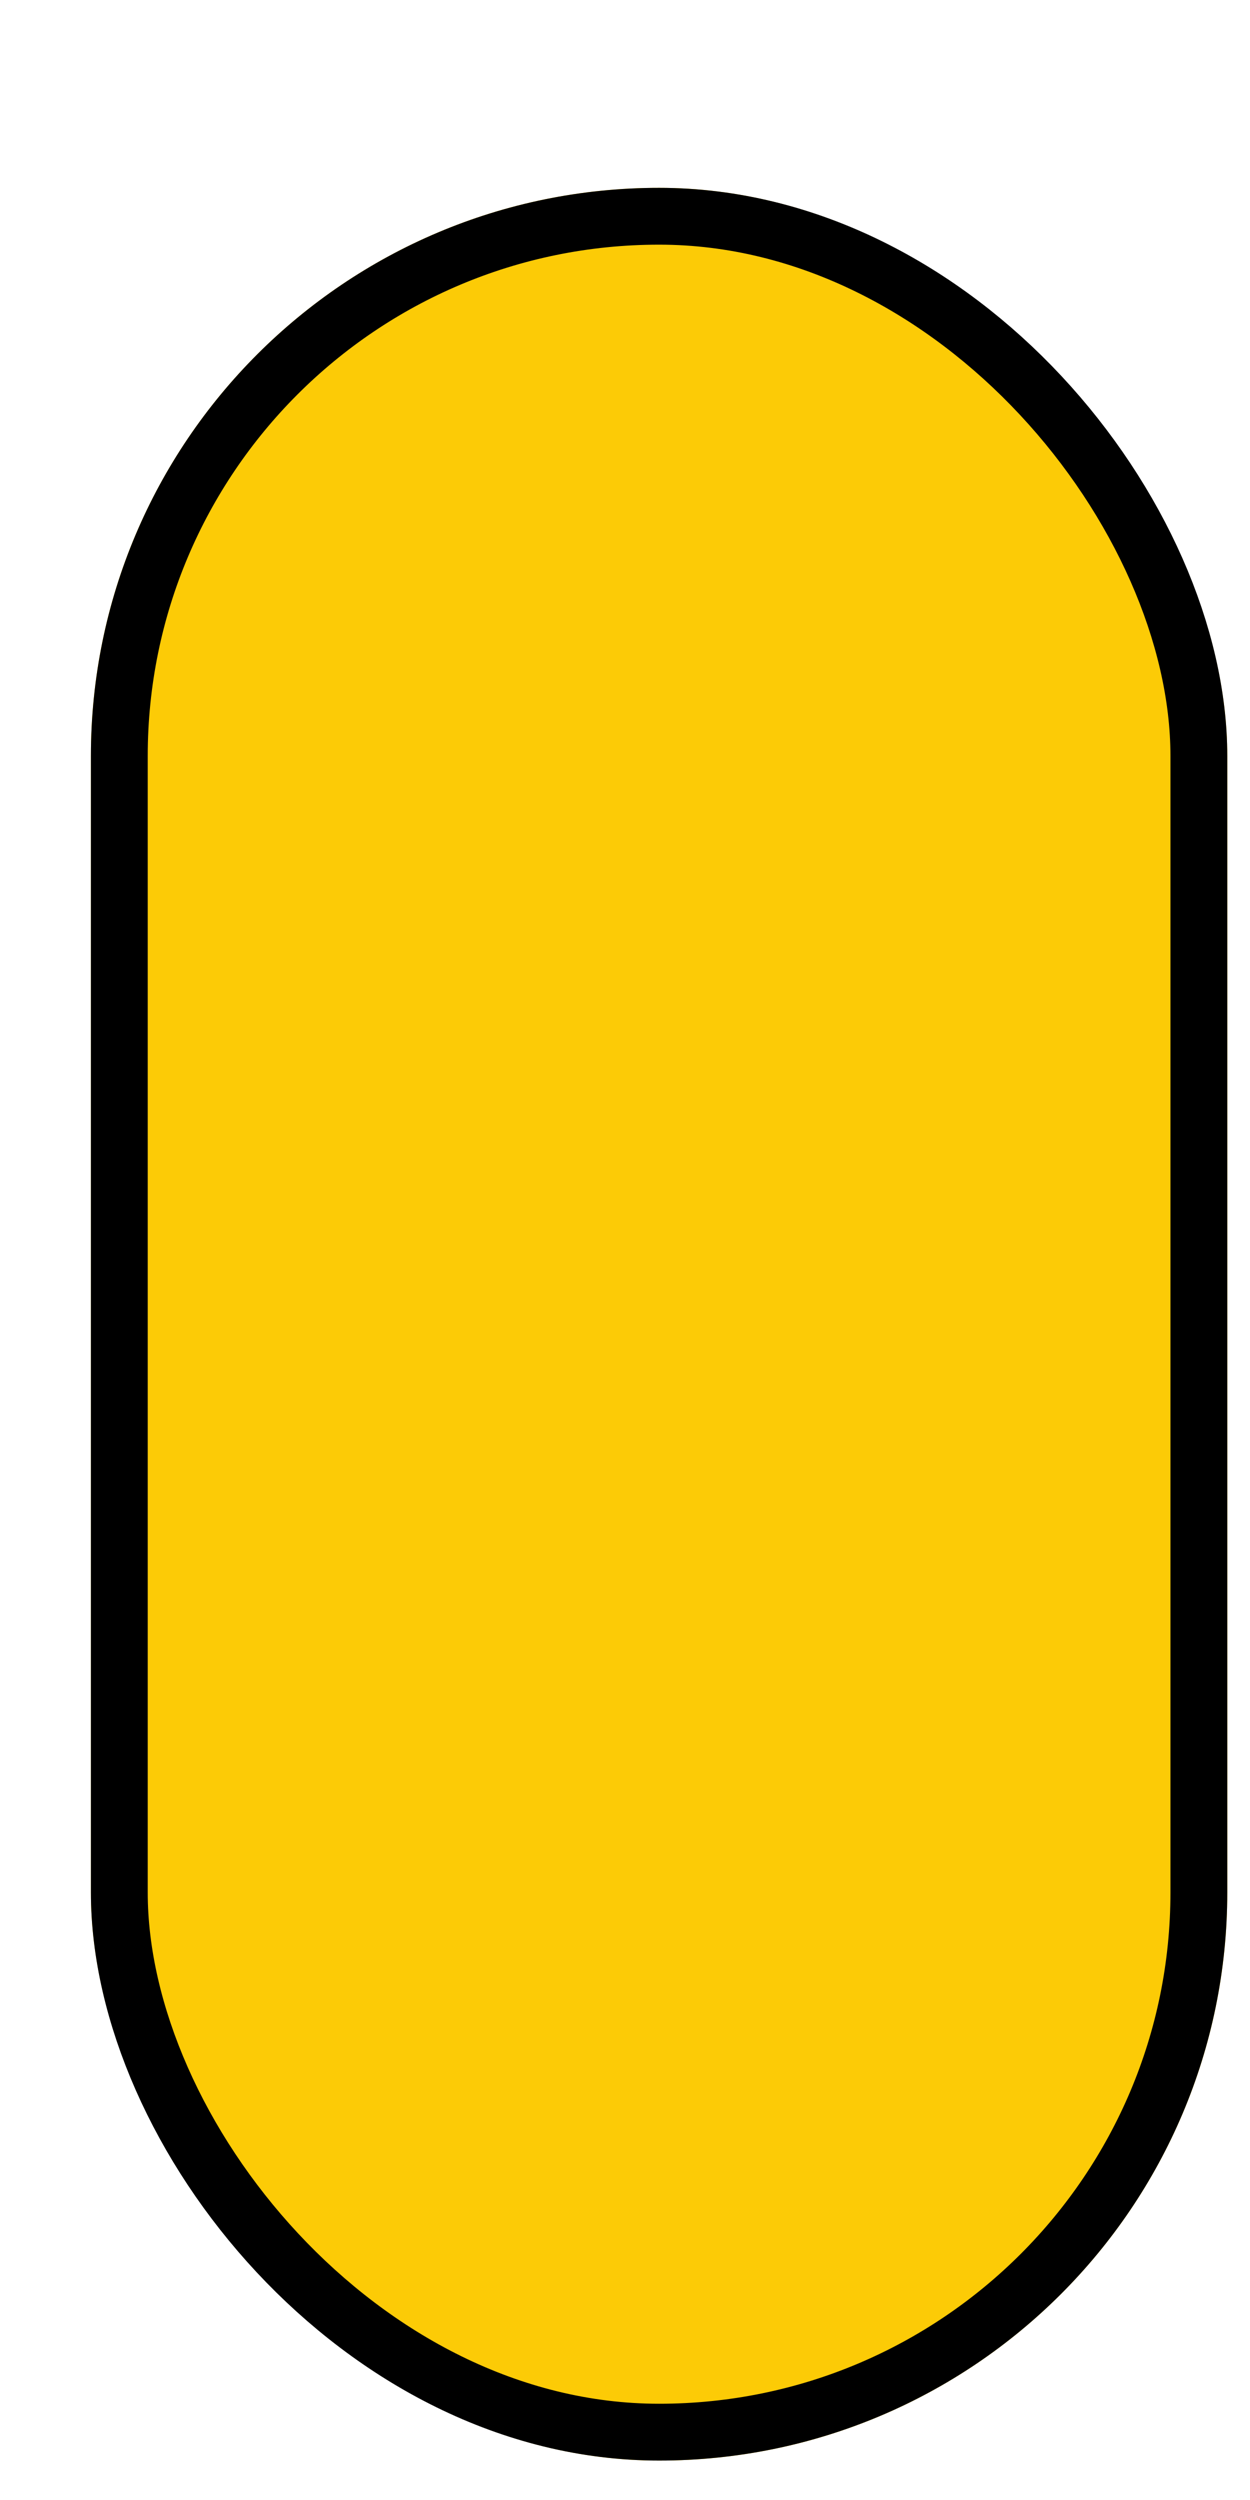 <svg width="11" height="22" viewBox="0 0 11 22" fill="none" xmlns="http://www.w3.org/2000/svg">
<g filter="url(#filter0_d_36_154)">
<rect y="0.053" width="10" height="20" rx="5" fill="#FCCB06"/>
<rect x="0.25" y="0.303" width="9.5" height="19.5" rx="4.75" stroke="black" stroke-width="0.5"/>
</g>
<defs>
<filter id="filter0_d_36_154" x="0" y="0.053" width="10.8" height="21.6" filterUnits="userSpaceOnUse" color-interpolation-filters="sRGB">
<feFlood flood-opacity="0" result="BackgroundImageFix"/>
<feColorMatrix in="SourceAlpha" type="matrix" values="0 0 0 0 0 0 0 0 0 0 0 0 0 0 0 0 0 0 127 0" result="hardAlpha"/>
<feOffset dx="0.8" dy="1.6"/>
<feComposite in2="hardAlpha" operator="out"/>
<feColorMatrix type="matrix" values="0 0 0 0 0 0 0 0 0 0 0 0 0 0 0 0 0 0 1 0"/>
<feBlend mode="normal" in2="BackgroundImageFix" result="effect1_dropShadow_36_154"/>
<feBlend mode="normal" in="SourceGraphic" in2="effect1_dropShadow_36_154" result="shape"/>
</filter>
</defs>
</svg>
